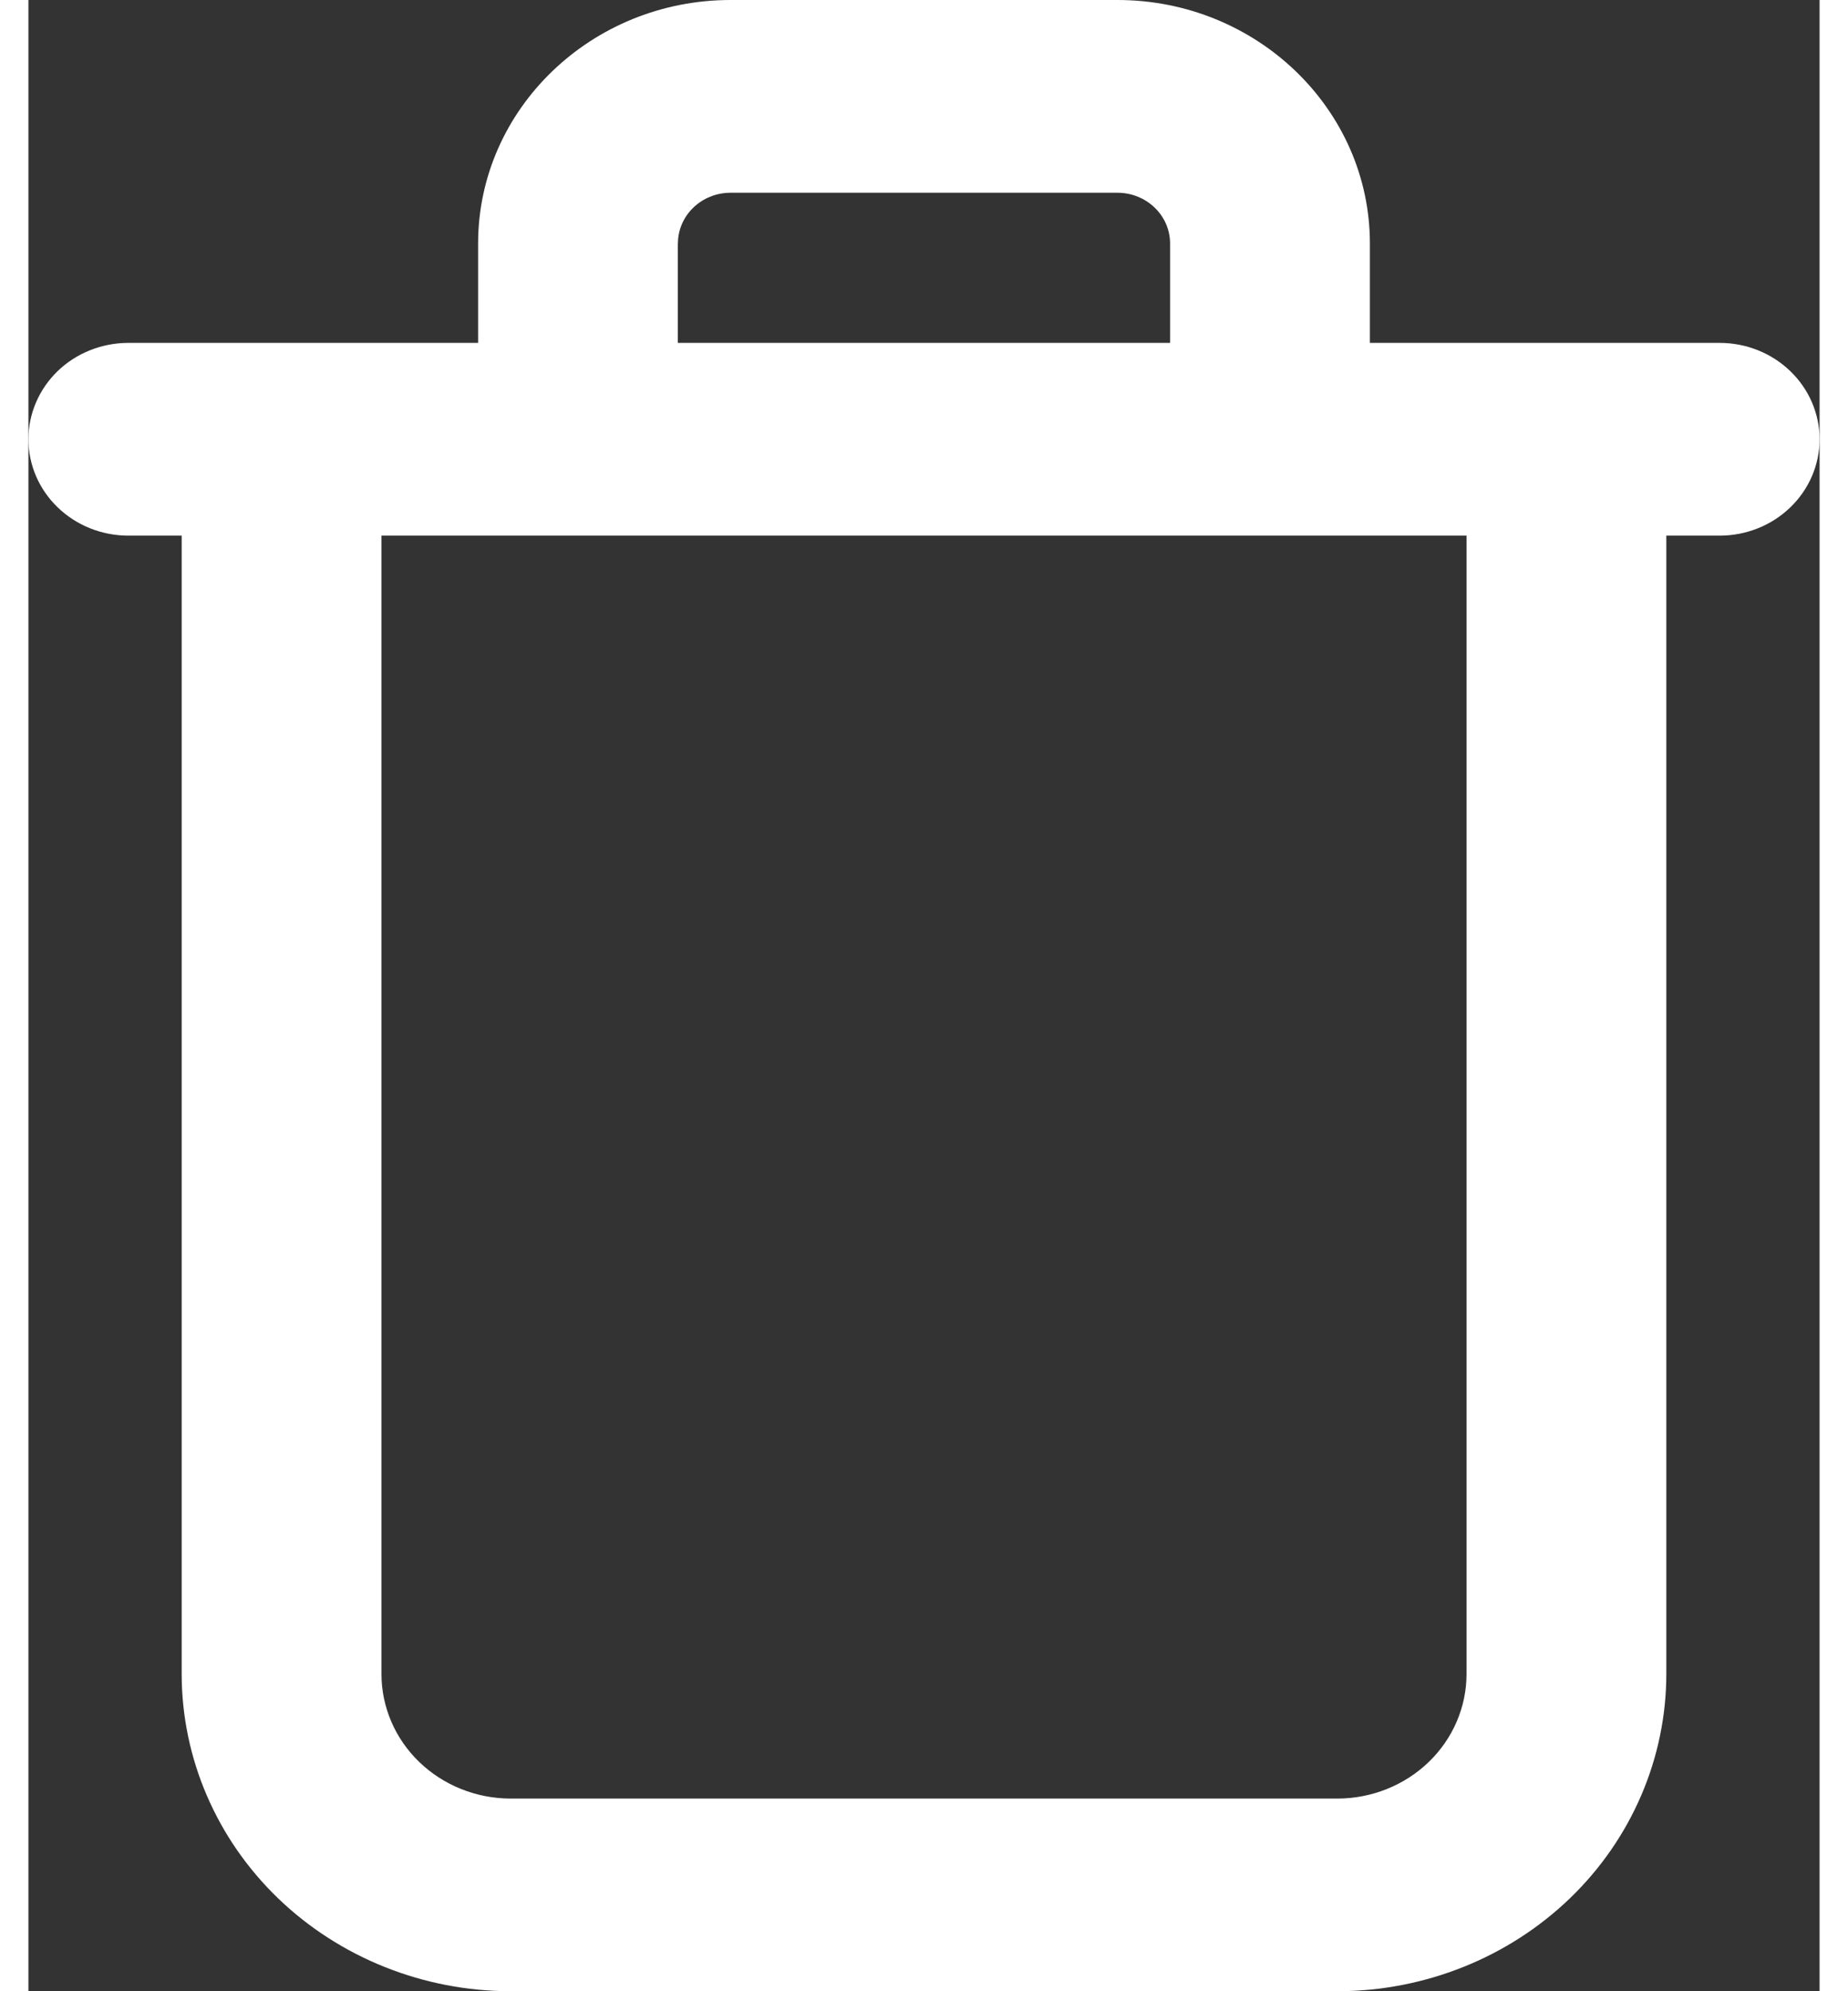 <svg width="13" height="14" viewBox="0 0 18 20" fill="none" xmlns="http://www.w3.org/2000/svg">
<rect x="0" y="0" width="18" height="20" fill="#333333" stroke="none"/>
<path d="M0 4.412C0 4.669 0.106 4.915 0.294 5.096C0.482 5.278 0.738 5.38 1.004 5.38H1.54V16.815C1.541 17.659 1.889 18.469 2.508 19.066C3.128 19.663 3.968 19.999 4.844 20H13.156C14.032 19.999 14.872 19.663 15.492 19.066C16.111 18.469 16.459 17.659 16.46 16.815V5.38H16.996C17.262 5.38 17.518 5.278 17.706 5.096C17.894 4.915 18 4.669 18 4.412C18 4.155 17.894 3.909 17.706 3.728C17.518 3.546 17.262 3.444 16.996 3.444H13.481V2.446C13.481 1.097 12.343 0 10.944 0H7.056C5.657 0 4.519 1.097 4.519 2.446V3.444H1.004C0.738 3.444 0.482 3.546 0.294 3.727C0.106 3.909 0 4.155 0 4.411V4.412ZM6.527 2.446C6.527 2.164 6.764 1.936 7.056 1.936H10.944C11.236 1.936 11.473 2.164 11.473 2.446V3.444H6.526V2.446L6.527 2.446ZM3.548 5.38H14.452V16.815C14.452 17.146 14.315 17.464 14.072 17.698C13.829 17.932 13.5 18.064 13.156 18.065H4.844C4.5 18.064 4.171 17.932 3.928 17.698C3.685 17.464 3.548 17.146 3.548 16.815V5.38Z" fill="white"/>
</svg>
